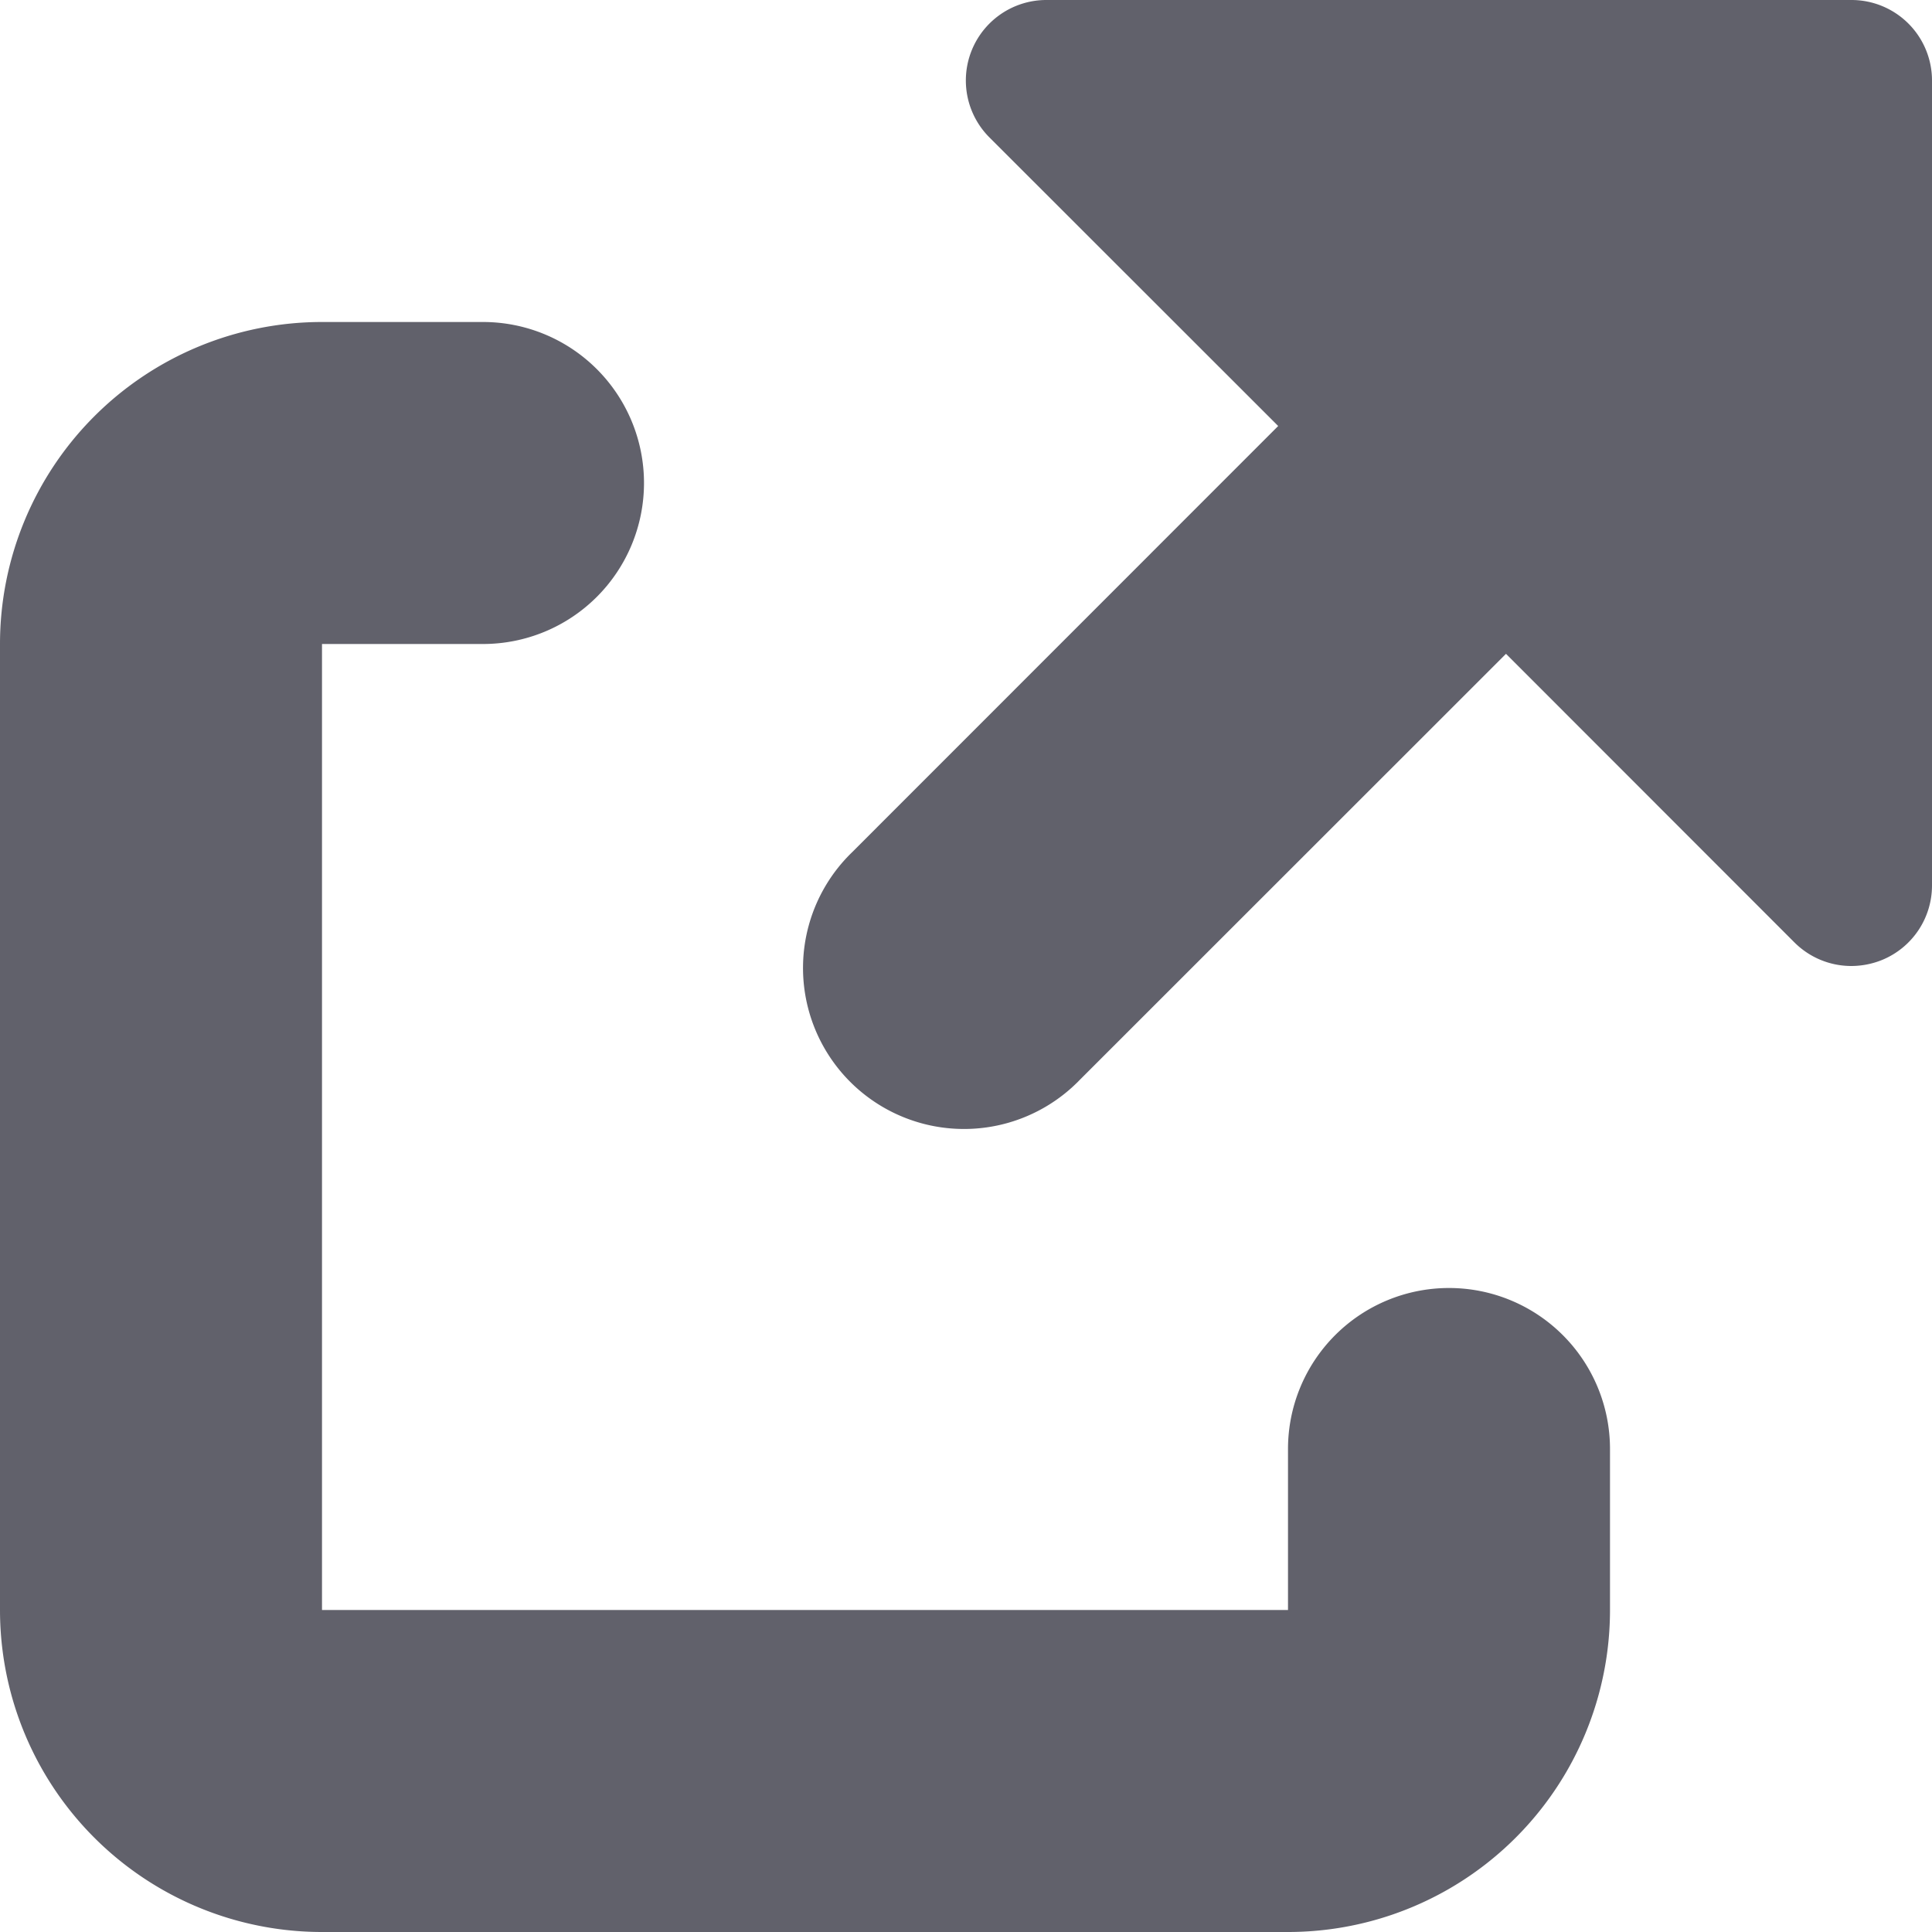 <svg xmlns="http://www.w3.org/2000/svg" height="24" width="24" viewBox="0 0 12 12"><path d="M2,12H8a2,2,0,0,0,2-2V9A1,1,0,0,0,8,9v1H2V4H3A1,1,0,0,0,3,2H2A2,2,0,0,0,0,4v6A2,2,0,0,0,2,12Z" fill="#61616b"></path><path data-color="color-2" d="M11.5,0h-5a.5.5,0,0,0-.354.854L7.939,2.646,5.293,5.293A1,1,0,1,0,6.707,6.707L9.354,4.061l1.792,1.793A.5.5,0,0,0,11.5,6a.512.512,0,0,0,.191-.038A.5.5,0,0,0,12,5.5V.5A.5.5,0,0,0,11.5,0Z" fill="#61616b"></path></svg>